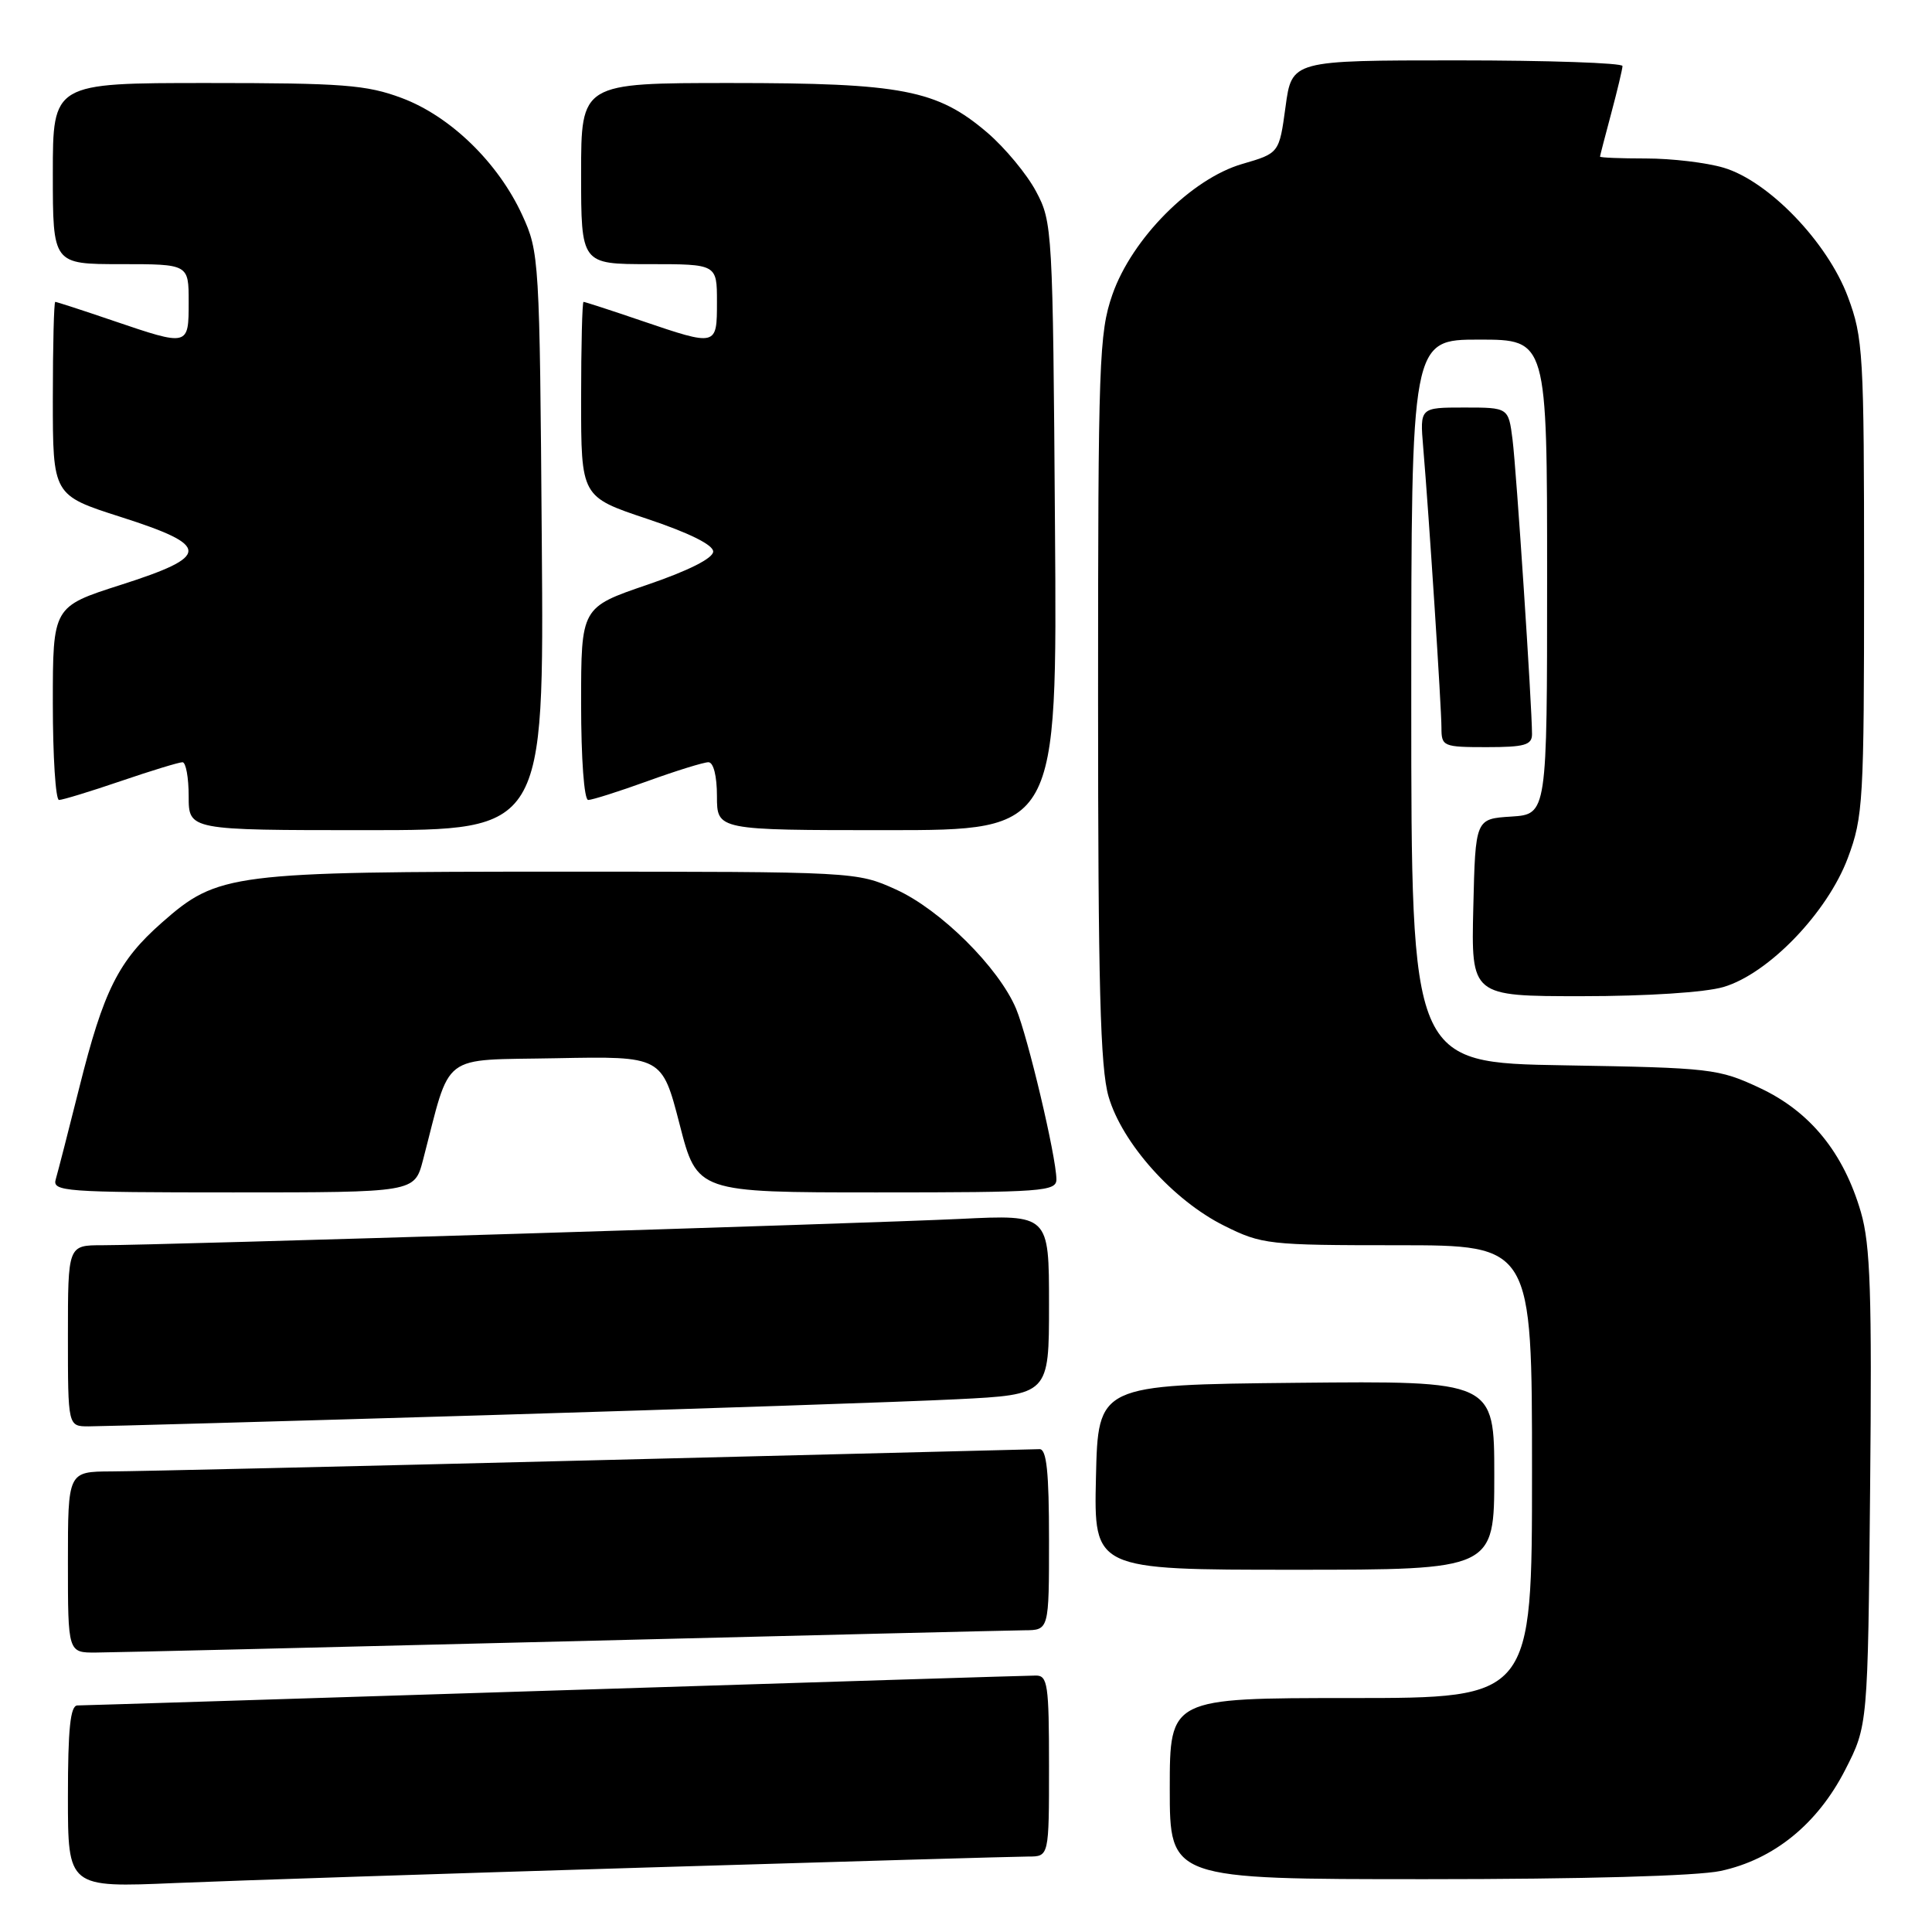 <?xml version="1.0" encoding="UTF-8" standalone="no"?>
<!DOCTYPE svg PUBLIC "-//W3C//DTD SVG 1.1//EN" "http://www.w3.org/Graphics/SVG/1.1/DTD/svg11.dtd" >
<svg xmlns="http://www.w3.org/2000/svg" xmlns:xlink="http://www.w3.org/1999/xlink" version="1.1" viewBox="0 0 256 256">
 <g >
 <path fill="currentColor"
d=" M 85.50 247.46 C 111.90 246.66 134.74 246.00 136.25 246.00 C 139.00 246.00 139.00 246.00 139.00 234.00 C 139.00 223.23 138.82 222.00 137.25 222.02 C 136.29 222.02 107.60 222.92 73.50 224.00 C 39.40 225.08 10.94 225.98 10.25 225.98 C 9.32 226.00 9.00 229.09 9.00 238.06 C 9.00 250.12 9.00 250.12 23.25 249.51 C 31.09 249.18 59.10 248.26 85.50 247.46 Z  M 227.99 247.91 C 235.03 246.40 240.82 241.70 244.49 234.53 C 247.50 228.65 247.50 228.65 247.80 197.26 C 248.05 171.42 247.84 164.95 246.58 160.62 C 244.28 152.73 239.86 147.29 233.18 144.16 C 227.71 141.60 226.74 141.49 207.25 141.16 C 187.00 140.82 187.00 140.82 187.00 92.91 C 187.00 45.00 187.00 45.00 196.00 45.00 C 205.00 45.00 205.00 45.00 205.00 76.45 C 205.00 107.89 205.00 107.89 200.25 108.20 C 195.50 108.50 195.50 108.50 195.22 120.25 C 194.94 132.00 194.94 132.00 209.60 132.00 C 218.19 132.00 225.97 131.50 228.38 130.78 C 234.34 129.02 242.14 120.92 244.85 113.68 C 246.88 108.24 247.00 106.22 247.00 76.50 C 247.00 46.78 246.88 44.76 244.85 39.32 C 242.14 32.08 234.34 23.98 228.38 22.22 C 226.12 21.55 221.51 21.00 218.13 21.00 C 214.76 21.00 212.01 20.89 212.01 20.75 C 212.02 20.61 212.69 18.02 213.50 15.00 C 214.31 11.97 214.98 9.16 214.99 8.75 C 214.99 8.34 205.14 8.00 193.09 8.00 C 171.17 8.00 171.17 8.00 170.34 14.15 C 169.50 20.30 169.50 20.30 164.62 21.72 C 157.86 23.68 149.99 31.61 147.40 39.03 C 145.63 44.11 145.50 47.90 145.50 92.50 C 145.50 130.59 145.79 141.49 146.89 145.30 C 148.69 151.49 155.46 159.06 162.22 162.42 C 167.20 164.90 168.07 165.00 185.20 165.00 C 203.00 165.00 203.00 165.00 203.00 195.00 C 203.00 225.00 203.00 225.00 179.00 225.00 C 155.00 225.00 155.00 225.00 155.00 237.00 C 155.00 249.00 155.00 249.00 188.95 249.00 C 209.72 249.00 224.88 248.58 227.99 247.91 Z  M 74.50 217.50 C 106.40 216.70 133.96 216.04 135.75 216.02 C 139.00 216.00 139.00 216.00 139.00 204.00 C 139.00 195.05 138.68 192.01 137.75 192.02 C 137.06 192.04 110.40 192.70 78.50 193.50 C 46.60 194.30 17.91 194.96 14.75 194.97 C 9.00 195.00 9.00 195.00 9.00 207.00 C 9.00 219.00 9.00 219.00 12.75 218.97 C 14.81 218.96 42.60 218.30 74.50 217.50 Z  M 198.00 195.48 C 198.00 182.97 198.00 182.97 171.75 183.23 C 145.50 183.50 145.50 183.50 145.22 195.75 C 144.94 208.00 144.94 208.00 171.47 208.00 C 198.00 208.00 198.00 208.00 198.00 195.48 Z  M 64.50 187.52 C 92.00 186.69 120.01 185.75 126.75 185.41 C 139.00 184.80 139.00 184.80 139.00 172.87 C 139.00 160.94 139.00 160.94 127.25 161.51 C 114.44 162.13 20.93 165.00 13.55 165.00 C 9.00 165.00 9.00 165.00 9.00 177.00 C 9.00 189.00 9.00 189.00 11.75 189.00 C 13.26 189.00 37.00 188.34 64.50 187.52 Z  M 56.04 153.75 C 59.84 139.21 58.11 140.53 73.71 140.22 C 87.72 139.95 87.72 139.95 90.05 148.97 C 92.37 158.00 92.37 158.00 116.19 158.00 C 138.21 158.00 140.00 157.87 139.98 156.25 C 139.94 153.20 136.21 137.45 134.64 133.67 C 132.35 128.21 124.62 120.53 118.71 117.86 C 113.52 115.51 113.33 115.50 74.50 115.50 C 30.53 115.50 28.88 115.71 21.45 122.25 C 15.68 127.33 13.73 131.23 10.51 144.10 C 9.08 149.82 7.67 155.29 7.39 156.25 C 6.90 157.88 8.48 158.00 30.89 158.00 C 54.92 158.00 54.92 158.00 56.04 153.75 Z  M 71.79 71.75 C 71.51 34.28 71.45 33.40 69.20 28.50 C 66.01 21.55 59.68 15.40 53.24 12.99 C 48.57 11.24 45.44 11.00 27.46 11.00 C 7.00 11.00 7.00 11.00 7.00 23.00 C 7.00 35.00 7.00 35.00 16.00 35.00 C 25.00 35.00 25.00 35.00 25.00 40.00 C 25.00 45.91 25.01 45.90 15.00 42.50 C 10.96 41.12 7.50 40.00 7.32 40.00 C 7.15 40.00 7.00 45.77 7.00 52.81 C 7.00 65.62 7.00 65.62 16.00 68.50 C 27.95 72.32 27.95 73.68 16.00 77.50 C 7.00 80.38 7.00 80.38 7.00 93.19 C 7.00 100.23 7.37 106.00 7.82 106.00 C 8.28 106.00 11.96 104.88 16.00 103.50 C 20.04 102.12 23.72 101.00 24.18 101.00 C 24.63 101.00 25.00 103.03 25.00 105.50 C 25.00 110.00 25.00 110.00 48.54 110.00 C 72.09 110.00 72.09 110.00 71.79 71.75 Z  M 139.79 69.75 C 139.51 30.39 139.45 29.41 137.28 25.36 C 136.07 23.08 133.16 19.58 130.83 17.58 C 124.18 11.90 119.55 11.00 96.82 11.00 C 77.00 11.00 77.00 11.00 77.00 23.00 C 77.00 35.00 77.00 35.00 86.00 35.00 C 95.00 35.00 95.00 35.00 95.00 40.00 C 95.00 45.91 95.01 45.90 85.00 42.50 C 80.96 41.12 77.50 40.00 77.32 40.00 C 77.15 40.00 77.00 45.81 77.00 52.92 C 77.00 65.83 77.00 65.83 85.75 68.75 C 91.26 70.59 94.50 72.19 94.50 73.08 C 94.50 73.97 91.23 75.62 85.75 77.49 C 77.00 80.48 77.00 80.48 77.00 93.24 C 77.00 100.54 77.40 106.00 77.94 106.00 C 78.46 106.00 82.00 104.88 85.81 103.50 C 89.62 102.12 93.25 101.00 93.87 101.00 C 94.54 101.00 95.00 102.82 95.00 105.50 C 95.00 110.00 95.00 110.00 117.54 110.00 C 140.09 110.00 140.09 110.00 139.79 69.75 Z  M 203.00 97.28 C 203.00 93.61 200.93 62.28 200.42 58.25 C 199.88 54.00 199.88 54.00 194.01 54.00 C 188.14 54.00 188.14 54.00 188.58 59.25 C 189.36 68.47 191.00 93.78 191.00 96.44 C 191.00 98.90 191.23 99.00 197.00 99.00 C 202.01 99.00 203.00 98.72 203.00 97.28 Z "/>
</g>
</svg>
